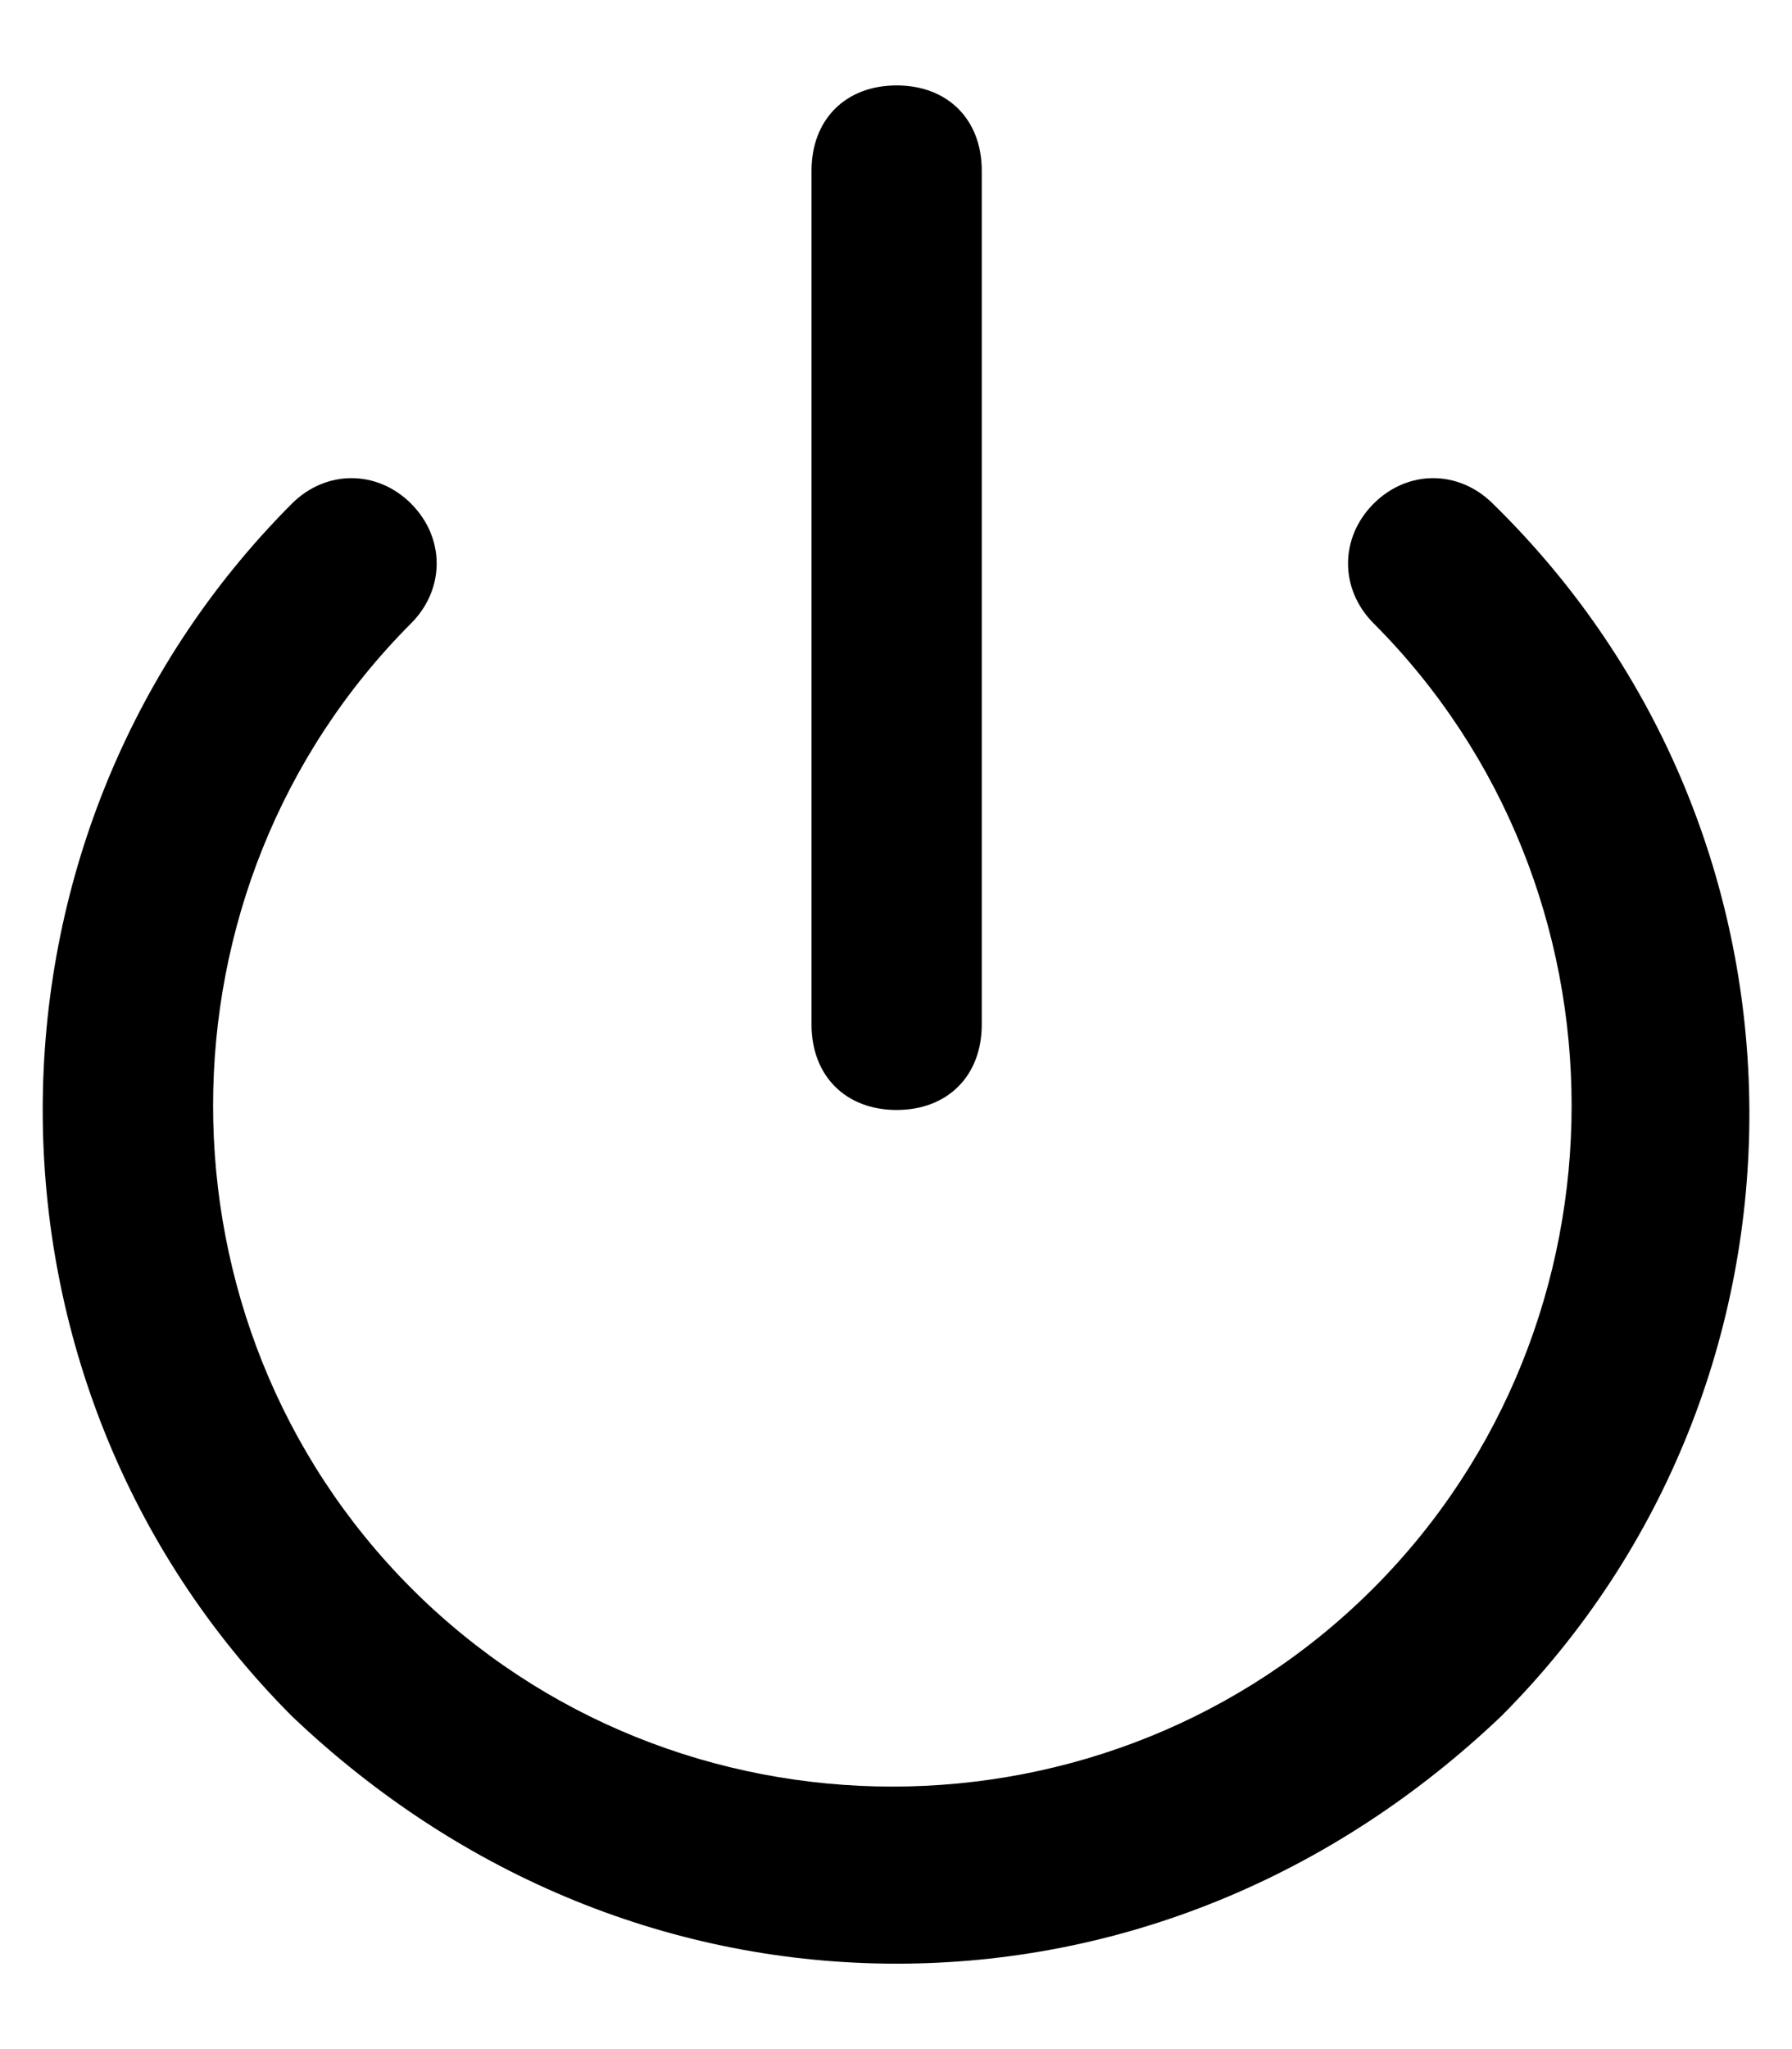 <svg width="14" height="16" viewBox="0 0 14 16" fill="none" xmlns="http://www.w3.org/2000/svg">
<path fill-rule="evenodd" clip-rule="evenodd" d="M7.67 8C7.67 8.4 7.404 8.667 7.005 8.667C6.606 8.667 6.34 8.4 6.34 8V1.333C6.34 0.933 6.606 0.667 7.005 0.667C7.404 0.667 7.67 0.933 7.67 1.333V8ZM7.005 15.333C8.735 15.333 10.398 14.667 11.729 13.4C14.324 10.8 14.324 6.533 11.663 3.933C11.396 3.667 10.997 3.667 10.731 3.933C10.465 4.2 10.465 4.6 10.731 4.867C12.794 6.933 12.794 10.333 10.731 12.4C8.668 14.467 5.275 14.467 3.212 12.4C1.149 10.333 1.149 6.933 3.212 4.867C3.478 4.6 3.478 4.2 3.212 3.933C2.946 3.667 2.546 3.667 2.28 3.933C-0.315 6.533 -0.315 10.8 2.28 13.4C3.611 14.667 5.275 15.333 7.005 15.333Z" fill="black"/>
</svg>

